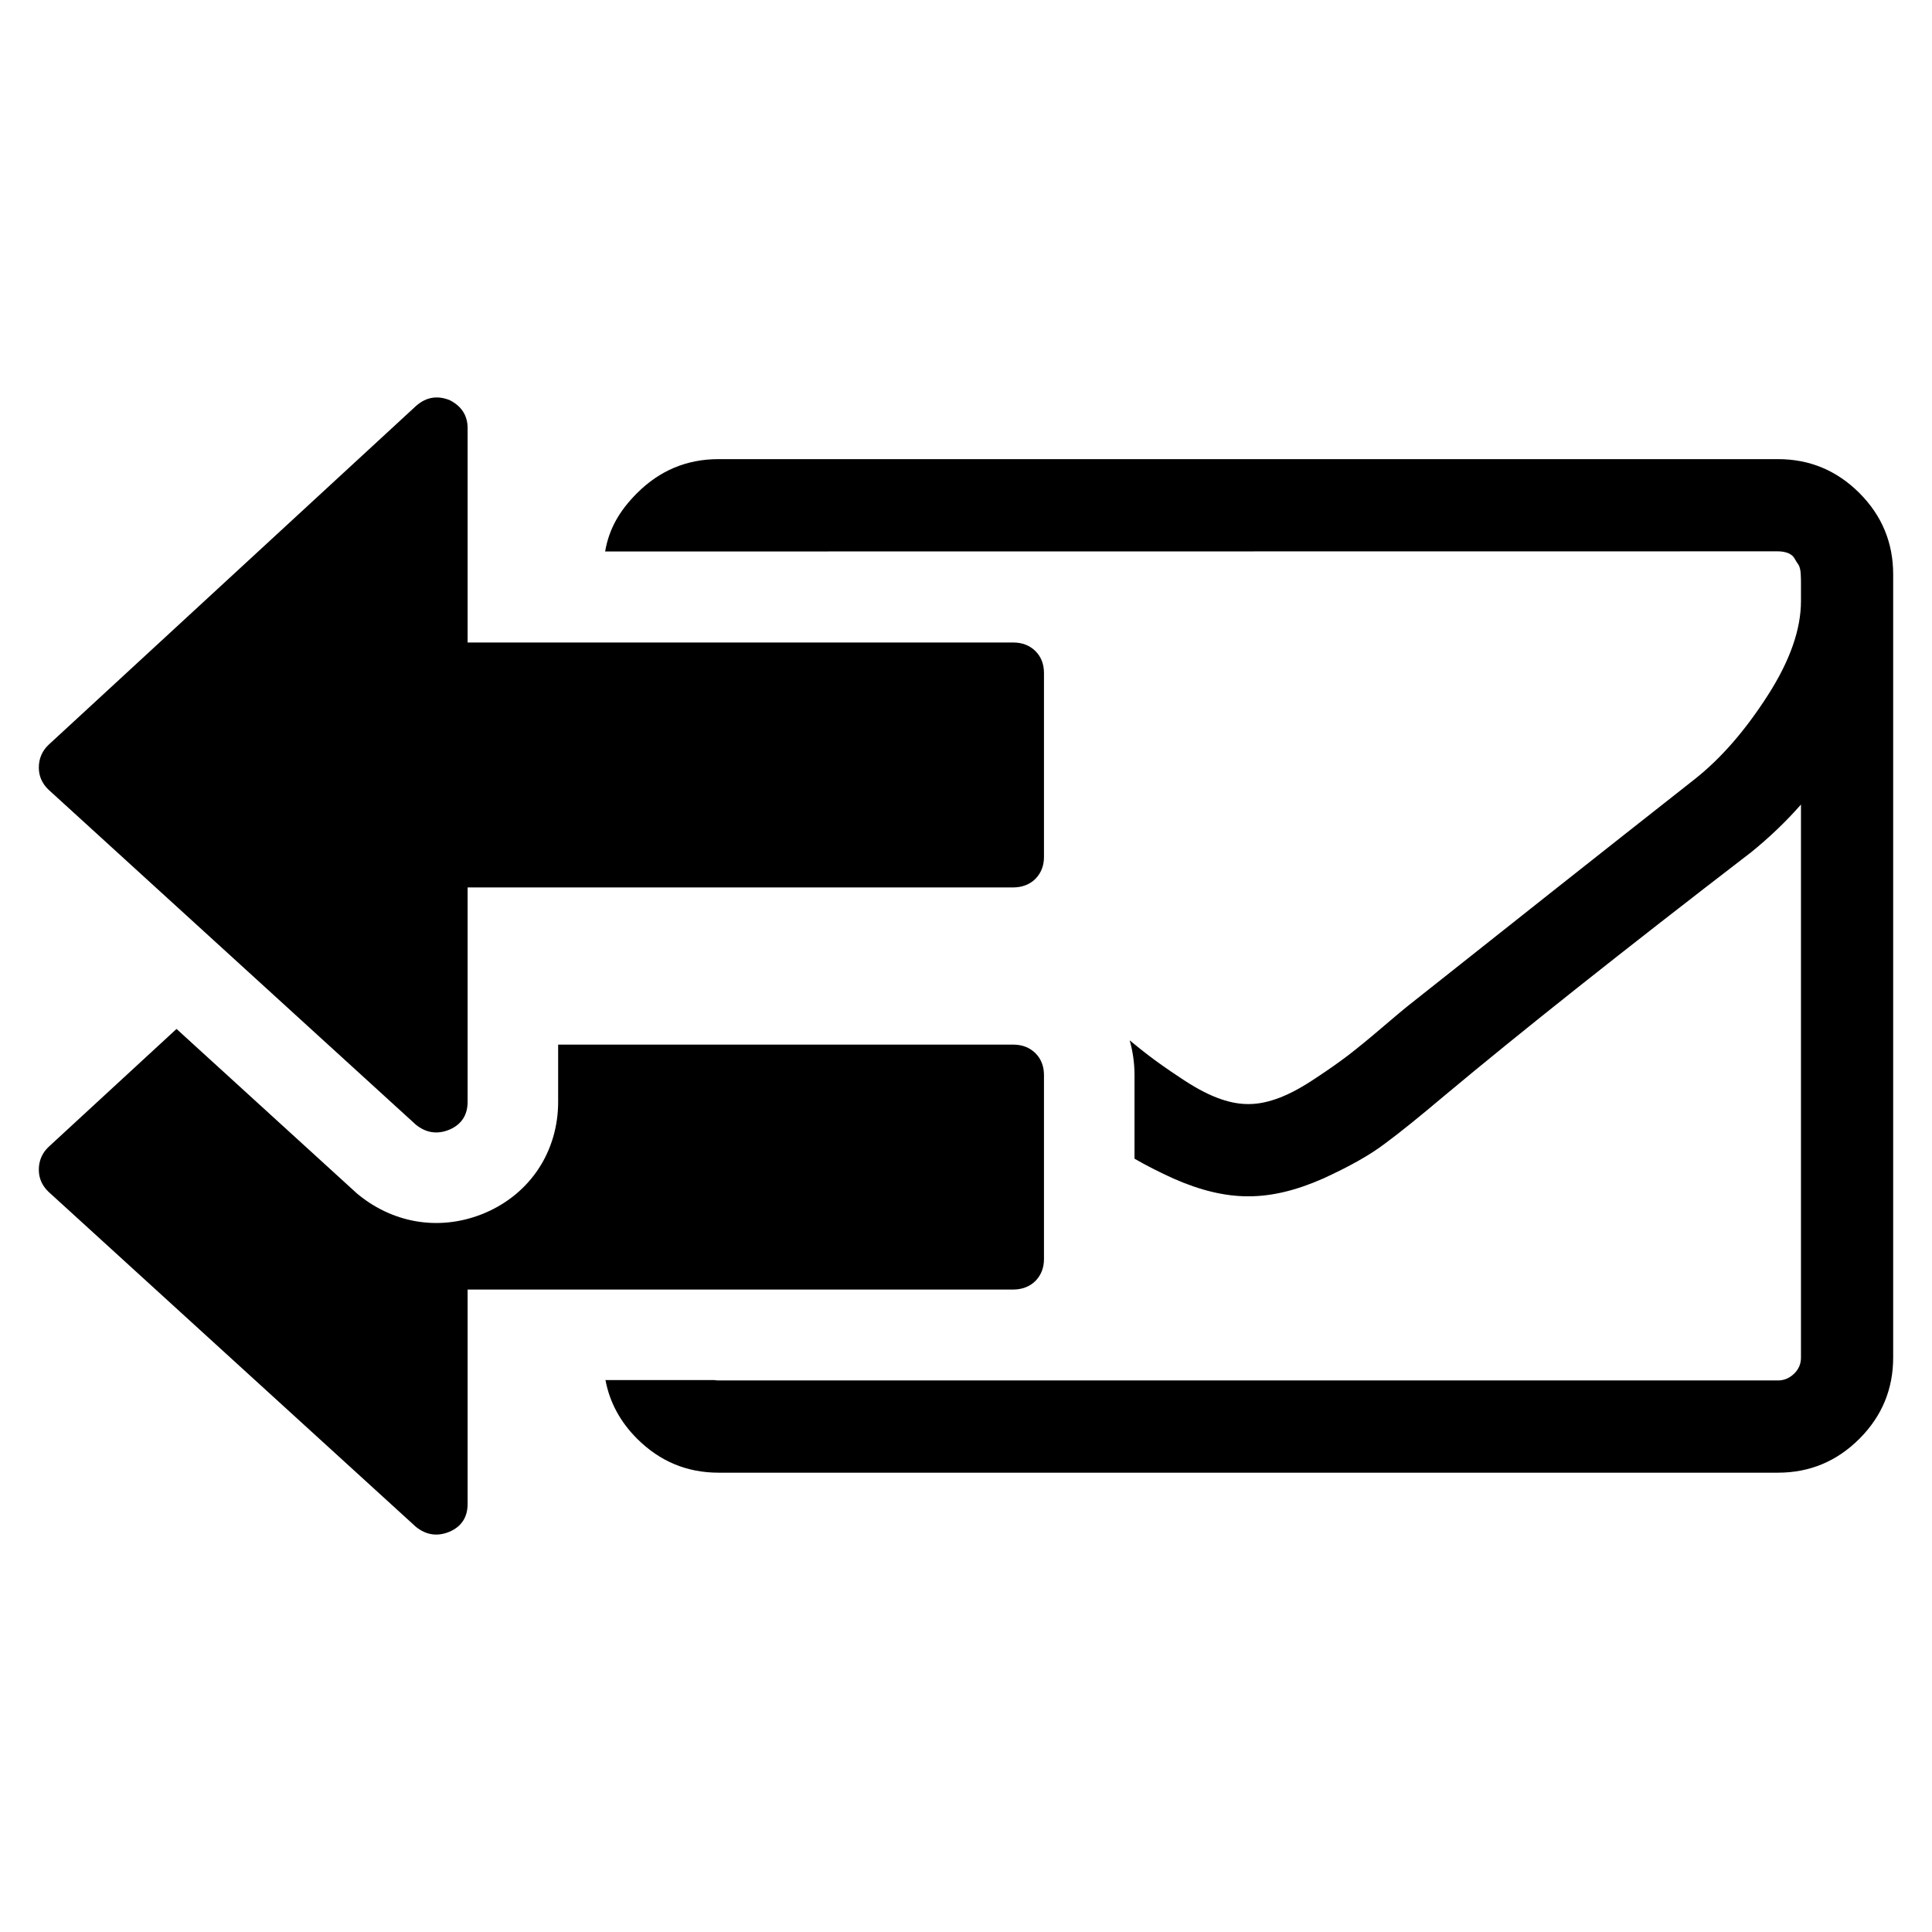 <?xml version="1.0" encoding="UTF-8"?>
<!DOCTYPE svg PUBLIC "-//W3C//DTD SVG 1.1//EN" "http://www.w3.org/Graphics/SVG/1.1/DTD/svg11.dtd">
<!-- Creator: CorelDRAW X8 -->
<svg xmlns="http://www.w3.org/2000/svg" xml:space="preserve" width="64px" height="64px" version="1.1" style="shape-rendering:geometricPrecision; text-rendering:geometricPrecision; image-rendering:optimizeQuality; fill-rule:evenodd; clip-rule:evenodd"
viewBox="0 0 2221392 2221392"
 xmlns:xlink="http://www.w3.org/1999/xlink">
 <defs>
  <style type="text/css">
   <![CDATA[
    .fil0 {fill:none}
    .fil1 {fill:black;fill-rule:nonzero}
   ]]>
  </style>
 </defs>
 <g id="Ebene_x0020_1">
  <rect class="fil0" transform="matrix(9.31603E-15 0.352 0.901 -2.38724E-14 -3.121 11.75)" width="6315180" height="2464455"/>
  <path class="fil1" d="M2070733 1560829l0 -635761c-17628,20046 -36609,38044 -57107,54688 -147789,113640 -265201,206823 -352481,279754 -28164,23737 -50917,42267 -68709,55345 -17546,13364 -41487,26729 -71373,40339 -30173,13324 -58378,20293 -85025,20293l-779 0 -738 0c-26483,0 -54934,-6969 -85025,-20293 -16931,-7707 -31977,-15332 -45054,-22957l0 -96012c0,-13775 -1886,-27221 -5576,-40053 8445,6928 15620,12668 21482,17136 9388,7174 21482,15825 36814,25909 15045,10167 28902,17834 41775,22794 12544,4879 24474,7420 35584,7420l738 0 779 0c11110,0 22957,-2541 35584,-7420 12832,-4960 26647,-12627 41734,-22794 15373,-10084 27467,-18735 36855,-25909 9347,-7174 22219,-17587 38044,-31115 16070,-13652 25663,-21810 29148,-24516 114665,-90969 225148,-178413 331737,-262249 29886,-23737 57558,-55590 83262,-95643 25704,-40012 38331,-76129 38331,-108762 0,-1230 0,-4140 0,-9142 0,-4919 0,-8650 0,-11110 0,-2418 0,-6190 -287,-10904 -246,-4674 -1189,-8118 -2460,-10372 -1517,-1927 -2951,-4428 -4673,-7421 -1517,-2705 -3977,-4673 -7421,-6149 -3238,-1230 -7133,-2009 -11642,-2009 -449477,0 -899118,164 -1348471,164 4468,-26237 16685,-47104 36773,-67151 25909,-25909 57107,-39028 93675,-39028l1218023 0c36609,0 67766,13119 93716,39028 25909,25992 38782,57148 38782,93470l0 900430c0,36322 -12873,67479 -38782,93429 -25950,25909 -57107,39028 -93716,39028l-1218023 0c-36568,0 -67684,-13119 -93675,-39028 -19555,-19555 -31608,-42062 -36404,-67479l125119 0c1598,287 3238,451 4960,451l1218023 0c7215,0 13364,-2706 18776,-7953 5247,-5166 7707,-11315 7707,-18448zm-870379 -324604l0 211374c0,10043 -3198,18407 -9839,25253 -6560,6559 -15620,9839 -25377,9839l-627480 0 0 246507c0,15086 -6928,25950 -20743,31936 -14144,5862 -27017,3853 -38782,-5658l-422338 -385154c-7543,-7216 -11151,-15784 -11151,-25336 0,-10208 3608,-19022 11151,-26237l147175 -135696 207315 189072 2419 1968c41610,33617 95478,41447 144837,20539 52393,-22220 84205,-70963 84205,-127783l0 -65757 523392 0c10249,0 18776,3361 25377,9838 6518,6519 9839,14882 9839,25295zm0 -462349l0 211373c0,10044 -3198,18407 -9839,25254 -6560,6559 -15620,9839 -25377,9839l-627480 0 0 246507c0,15086 -6928,25950 -20743,31935 -14144,5863 -27017,3854 -38782,-5657l-422338 -385155c-7543,-7215 -11151,-15783 -11151,-25335 0,-10208 3608,-19022 11151,-26237l422338 -389459c11765,-10495 24638,-12504 38782,-6928 13815,6928 20743,17833 20743,32263l0 246466 627480 0c10249,0 18776,3362 25377,9839 6518,6518 9839,14882 9839,25295z"/>
 </g>
</svg>

